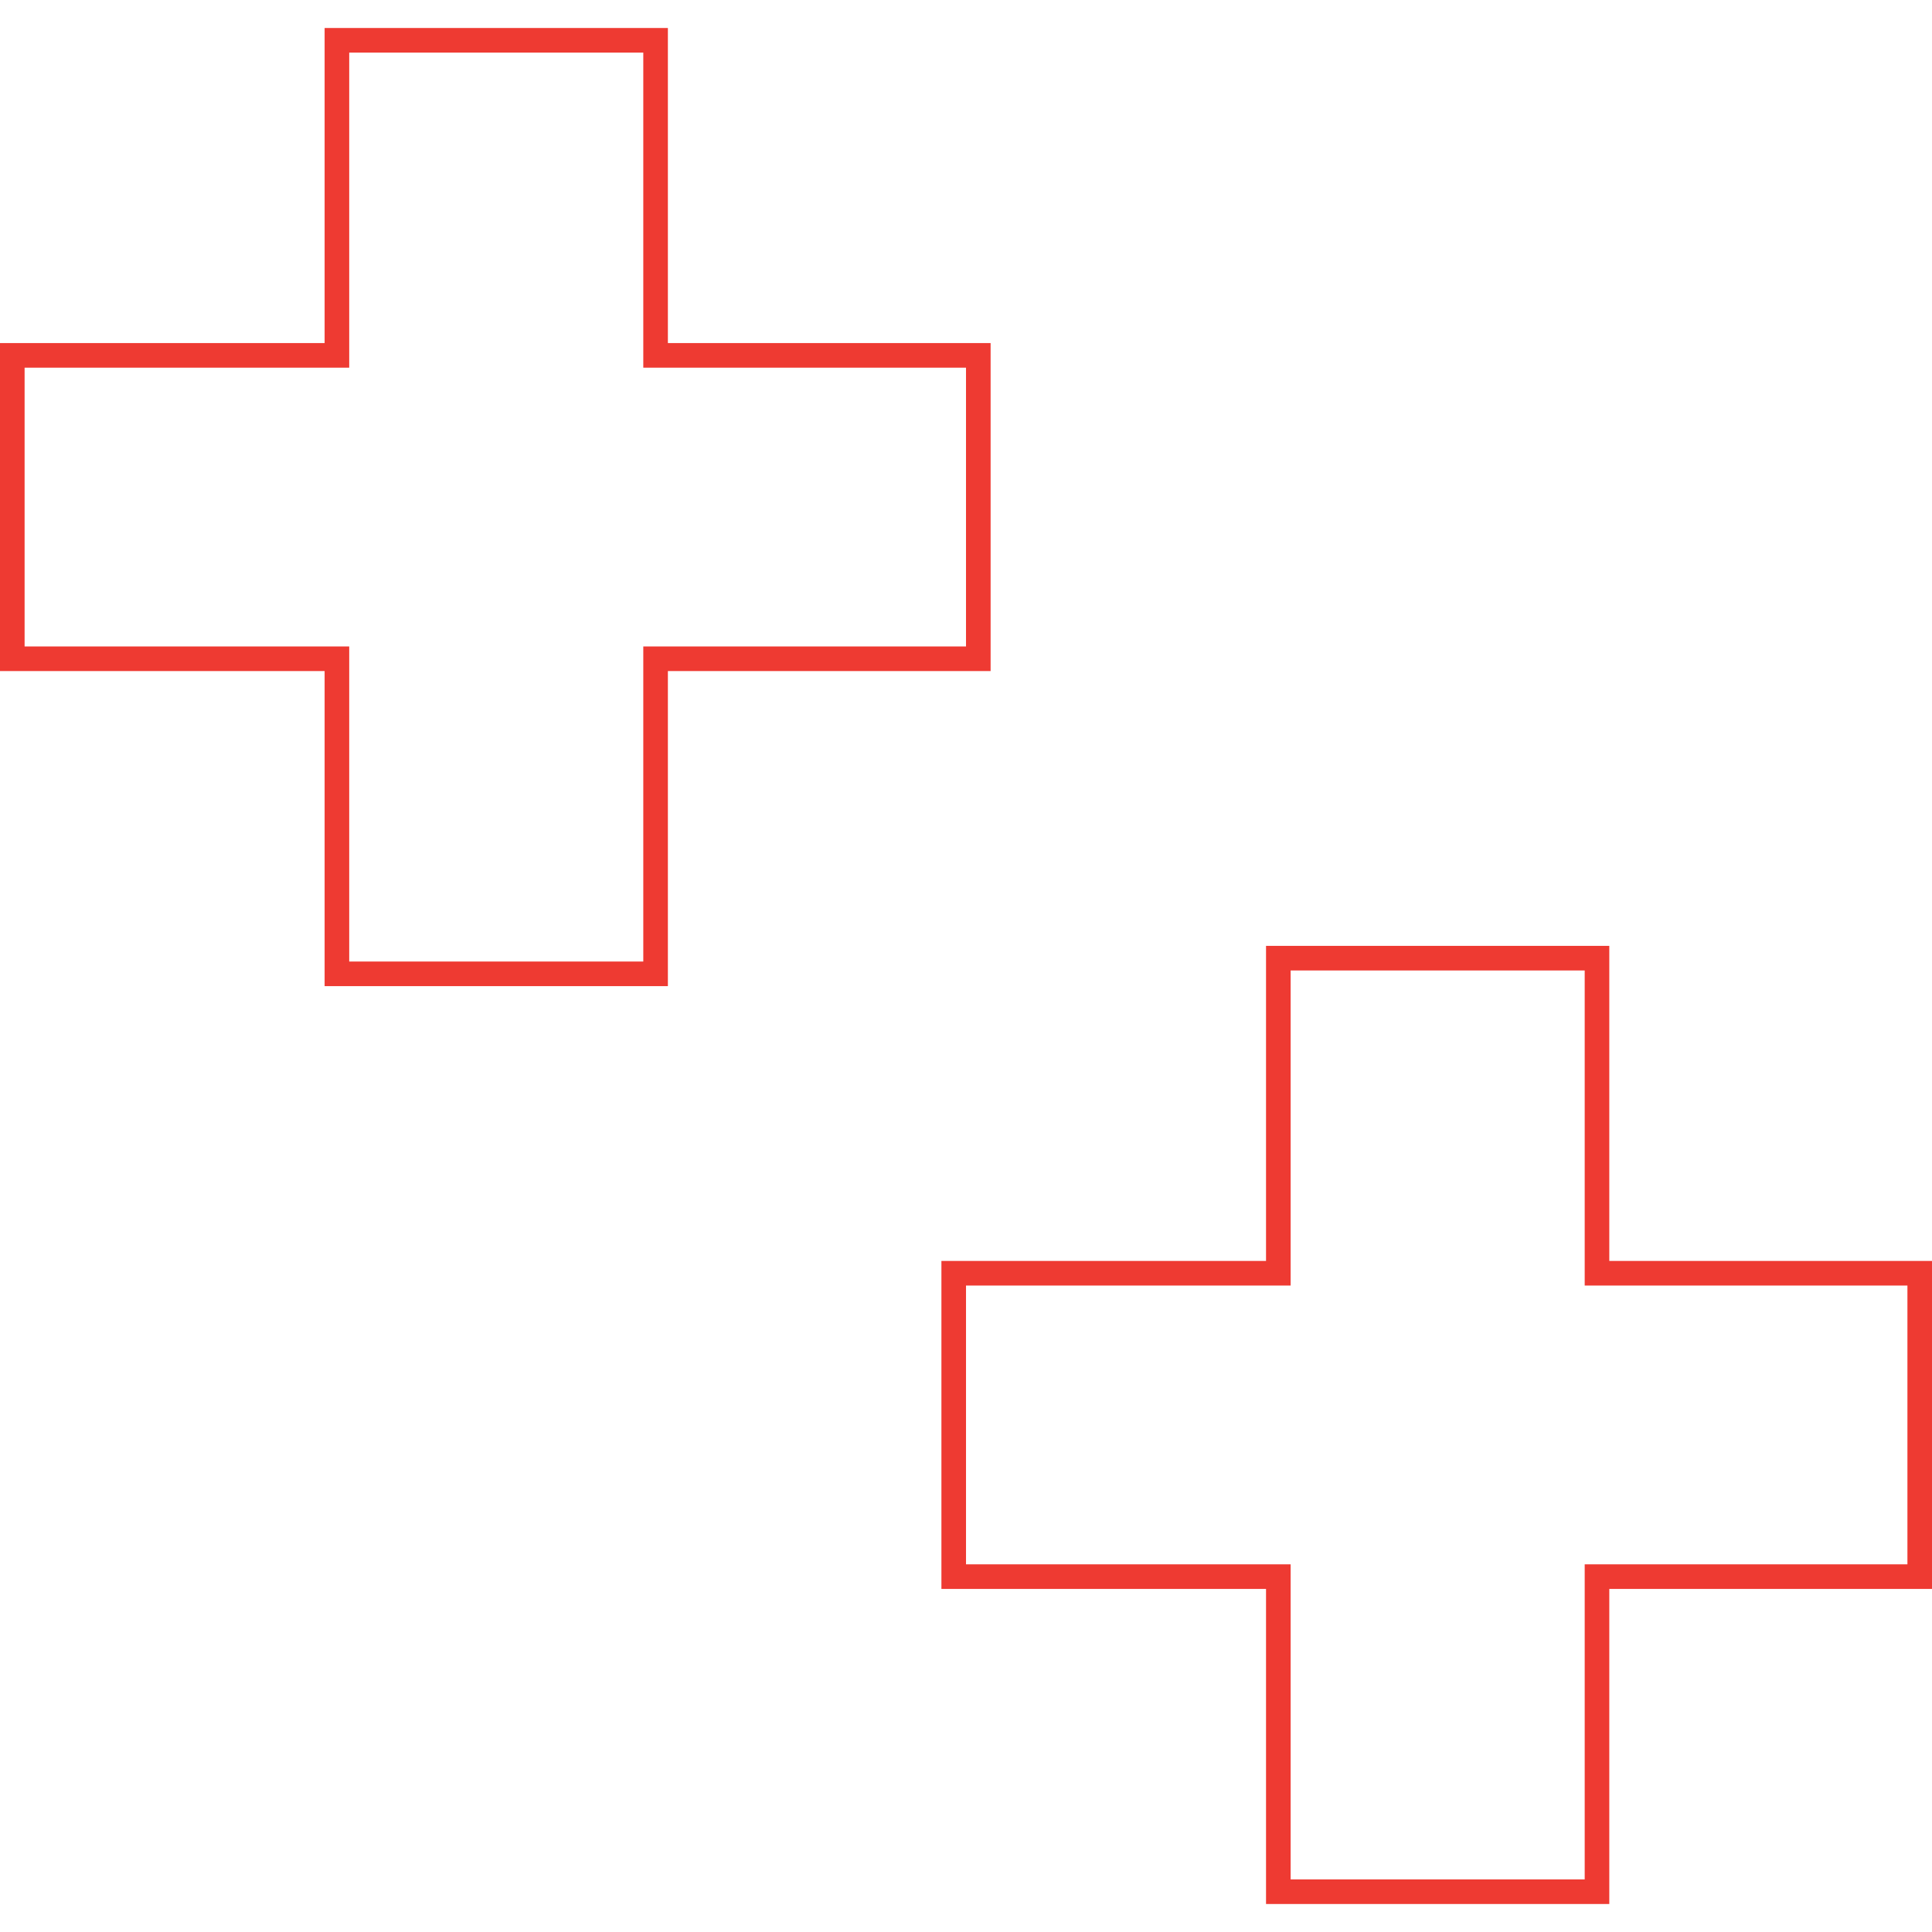 <svg xmlns="http://www.w3.org/2000/svg" width="150" height="150" viewBox="0 0 78.537 76.261">
  <g id="Group_4188" data-name="Group 4188" transform="translate(-114.283 -1077.5)">
    <g id="Path_6" data-name="Path 6" transform="translate(147.752 1174.612)" fill="none">
      <path d="M44.069-34.659H30.95v12.808H19V-34.659H5.8V-45.992H19V-58.8H30.95v12.808H44.069Z" stroke="none"/>
      <path d="M 30.95 -21.851 L 30.95 -34.659 L 34.666 -34.659 L 44.069 -34.659 L 44.069 -45.992 L 30.95 -45.992 L 30.95 -58.8 L 18.996 -58.8 L 18.996 -45.992 L 5.8 -45.992 L 5.8 -34.659 L 18.996 -34.659 L 18.996 -21.851 L 30.95 -21.851 M 31.95 -20.851 L 30.95 -20.851 L 18.996 -20.851 L 17.996 -20.851 L 17.996 -21.851 L 17.996 -33.659 L 5.8 -33.659 L 4.8 -33.659 L 4.8 -34.659 L 4.8 -45.992 L 4.8 -46.992 L 5.8 -46.992 L 17.996 -46.992 L 17.996 -58.8 L 17.996 -59.8 L 18.996 -59.8 L 30.95 -59.8 L 31.95 -59.8 L 31.95 -58.8 L 31.95 -46.992 L 44.069 -46.992 L 45.069 -46.992 L 45.069 -45.992 L 45.069 -34.659 L 45.069 -33.659 L 44.069 -33.659 L 34.666 -33.659 L 31.95 -33.659 L 31.95 -21.851 L 31.95 -20.851 Z" stroke="none" fill="#EE3A32"/>
    </g>
    <g id="Path_4" data-name="Path 4" transform="translate(109.483 1137.3)" fill="none">
      <path d="M44.069-34.659H30.95v12.808H19V-34.659H5.8V-45.992H19V-58.8H30.95v12.808H44.069Z" stroke="none"/>
      <path d="M 30.95 -21.851 L 30.95 -34.659 L 44.069 -34.659 L 44.069 -45.992 L 30.95 -45.992 L 30.95 -58.8 L 18.996 -58.8 L 18.996 -45.992 L 5.8 -45.992 L 5.8 -34.659 L 18.996 -34.659 L 18.996 -21.851 L 30.95 -21.851 M 31.95 -20.851 L 30.95 -20.851 L 18.996 -20.851 L 17.996 -20.851 L 17.996 -21.851 L 17.996 -33.659 L 5.8 -33.659 L 4.8 -33.659 L 4.8 -34.659 L 4.8 -45.992 L 4.8 -46.992 L 5.8 -46.992 L 17.996 -46.992 L 17.996 -58.8 L 17.996 -59.8 L 18.996 -59.8 L 30.95 -59.8 L 31.95 -59.8 L 31.95 -58.8 L 31.95 -46.992 L 44.069 -46.992 L 45.069 -46.992 L 45.069 -45.992 L 45.069 -34.659 L 45.069 -33.659 L 44.069 -33.659 L 31.95 -33.659 L 31.95 -21.851 L 31.95 -20.851 Z" stroke="none" fill="#EE3A32"/>
    </g>
  </g>
</svg>
